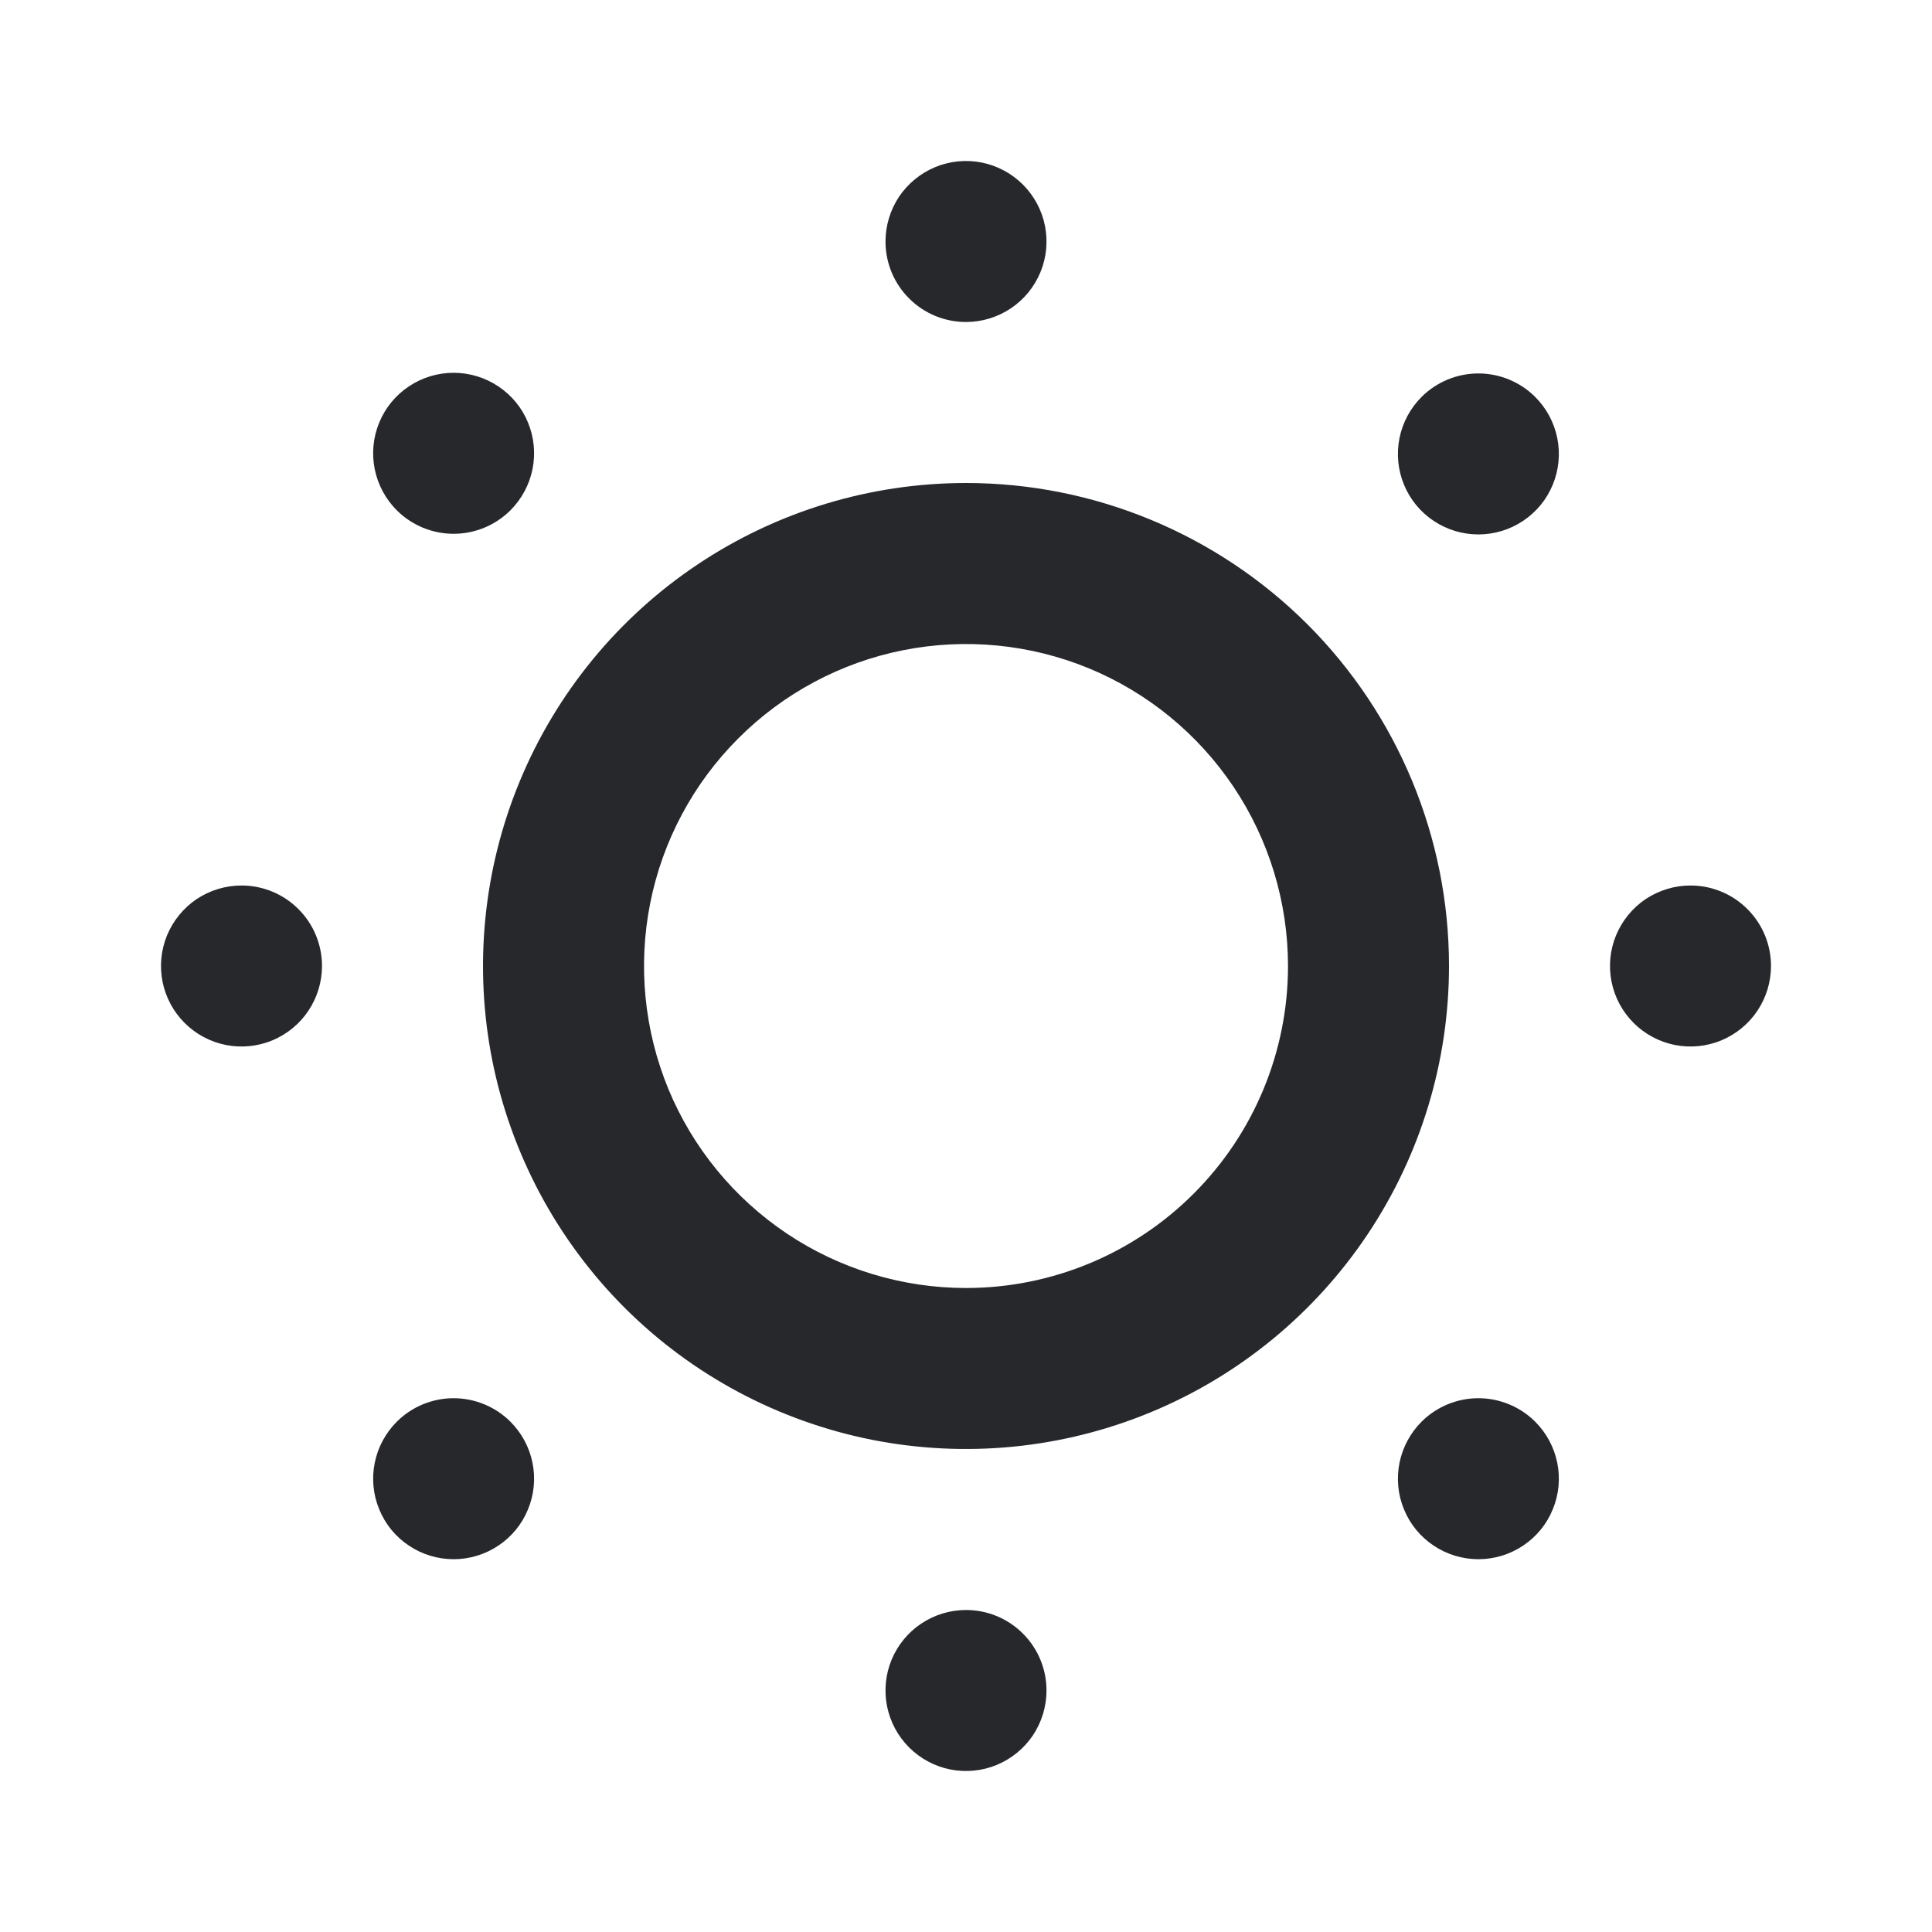<svg width="24" height="24" viewBox="0 0 24 24" fill="none" xmlns="http://www.w3.org/2000/svg">
<path d="M3 11C2.802 11 2.609 11.059 2.444 11.168C2.28 11.278 2.152 11.435 2.076 11.617C2 11.8 1.981 12.001 2.019 12.195C2.058 12.389 2.153 12.567 2.293 12.707C2.433 12.847 2.611 12.942 2.805 12.981C2.999 13.019 3.2 13 3.383 12.924C3.565 12.848 3.722 12.72 3.831 12.556C3.941 12.391 4 12.198 4 12C4 11.735 3.895 11.48 3.707 11.293C3.52 11.105 3.265 11 3 11ZM4.93 17.66C4.79 17.8 4.694 17.978 4.655 18.172C4.616 18.366 4.635 18.567 4.711 18.75C4.786 18.934 4.914 19.09 5.079 19.2C5.243 19.31 5.437 19.369 5.635 19.369C5.833 19.369 6.027 19.31 6.191 19.2C6.356 19.09 6.484 18.934 6.559 18.75C6.635 18.567 6.654 18.366 6.615 18.172C6.576 17.978 6.48 17.8 6.34 17.66C6.153 17.474 5.899 17.369 5.635 17.369C5.371 17.369 5.117 17.474 4.93 17.66V17.66ZM6.34 6.34C6.48 6.2 6.576 6.022 6.615 5.828C6.654 5.634 6.635 5.433 6.559 5.249C6.484 5.066 6.356 4.91 6.191 4.8C6.027 4.69 5.833 4.631 5.635 4.631C5.437 4.631 5.243 4.69 5.079 4.8C4.914 4.91 4.786 5.066 4.711 5.249C4.635 5.433 4.616 5.634 4.655 5.828C4.694 6.022 4.79 6.2 4.93 6.34C5.117 6.526 5.371 6.631 5.635 6.631C5.899 6.631 6.153 6.526 6.34 6.34ZM12 4C12.198 4 12.391 3.941 12.556 3.831C12.72 3.722 12.848 3.565 12.924 3.383C13 3.2 13.019 2.999 12.981 2.805C12.942 2.611 12.847 2.433 12.707 2.293C12.567 2.153 12.389 2.058 12.195 2.019C12.001 1.981 11.8 2 11.617 2.076C11.435 2.152 11.278 2.28 11.168 2.444C11.059 2.609 11 2.802 11 3C11 3.265 11.105 3.52 11.293 3.707C11.48 3.895 11.735 4 12 4ZM17.66 17.66C17.52 17.8 17.424 17.978 17.385 18.172C17.346 18.366 17.365 18.567 17.441 18.75C17.516 18.934 17.644 19.09 17.809 19.2C17.973 19.31 18.167 19.369 18.365 19.369C18.563 19.369 18.757 19.31 18.921 19.2C19.086 19.09 19.214 18.934 19.289 18.75C19.365 18.567 19.384 18.366 19.345 18.172C19.306 17.978 19.21 17.8 19.07 17.66C18.883 17.474 18.629 17.369 18.365 17.369C18.101 17.369 17.847 17.474 17.66 17.66V17.66ZM21 11C20.802 11 20.609 11.059 20.444 11.168C20.28 11.278 20.152 11.435 20.076 11.617C20 11.8 19.981 12.001 20.019 12.195C20.058 12.389 20.153 12.567 20.293 12.707C20.433 12.847 20.611 12.942 20.805 12.981C20.999 13.019 21.2 13 21.383 12.924C21.565 12.848 21.722 12.72 21.831 12.556C21.941 12.391 22 12.198 22 12C22 11.735 21.895 11.48 21.707 11.293C21.52 11.105 21.265 11 21 11ZM17.66 4.93C17.52 5.07 17.424 5.248 17.385 5.442C17.346 5.636 17.365 5.837 17.441 6.021C17.516 6.204 17.644 6.36 17.809 6.47C17.973 6.58 18.167 6.639 18.365 6.639C18.563 6.639 18.757 6.58 18.921 6.47C19.086 6.36 19.214 6.204 19.289 6.021C19.365 5.837 19.384 5.636 19.345 5.442C19.306 5.248 19.21 5.07 19.07 4.93C18.883 4.744 18.629 4.639 18.365 4.639C18.101 4.639 17.847 4.744 17.66 4.93V4.93ZM12 20C11.802 20 11.609 20.059 11.444 20.169C11.28 20.278 11.152 20.435 11.076 20.617C11 20.8 10.981 21.001 11.019 21.195C11.058 21.389 11.153 21.567 11.293 21.707C11.433 21.847 11.611 21.942 11.805 21.981C11.999 22.019 12.2 22 12.383 21.924C12.565 21.848 12.722 21.72 12.832 21.556C12.941 21.391 13 21.198 13 21C13 20.735 12.895 20.48 12.707 20.293C12.52 20.105 12.265 20 12 20ZM12 6C10.813 6 9.653 6.352 8.667 7.011C7.68 7.67 6.911 8.608 6.457 9.704C6.003 10.8 5.884 12.007 6.115 13.171C6.347 14.334 6.918 15.403 7.757 16.243C8.596 17.082 9.666 17.653 10.829 17.885C11.993 18.116 13.2 17.997 14.296 17.543C15.393 17.089 16.329 16.32 16.989 15.333C17.648 14.347 18 13.187 18 12C18 10.409 17.368 8.883 16.243 7.757C15.117 6.632 13.591 6 12 6ZM12 16C11.209 16 10.435 15.765 9.778 15.326C9.12 14.886 8.607 14.262 8.304 13.531C8.002 12.8 7.923 11.996 8.077 11.22C8.231 10.444 8.612 9.731 9.172 9.172C9.731 8.612 10.444 8.231 11.22 8.077C11.996 7.923 12.8 8.002 13.531 8.304C14.262 8.607 14.886 9.12 15.326 9.778C15.765 10.435 16 11.209 16 12C16 13.061 15.579 14.078 14.828 14.828C14.078 15.579 13.061 16 12 16Z" fill="#26282B"/>
</svg>
